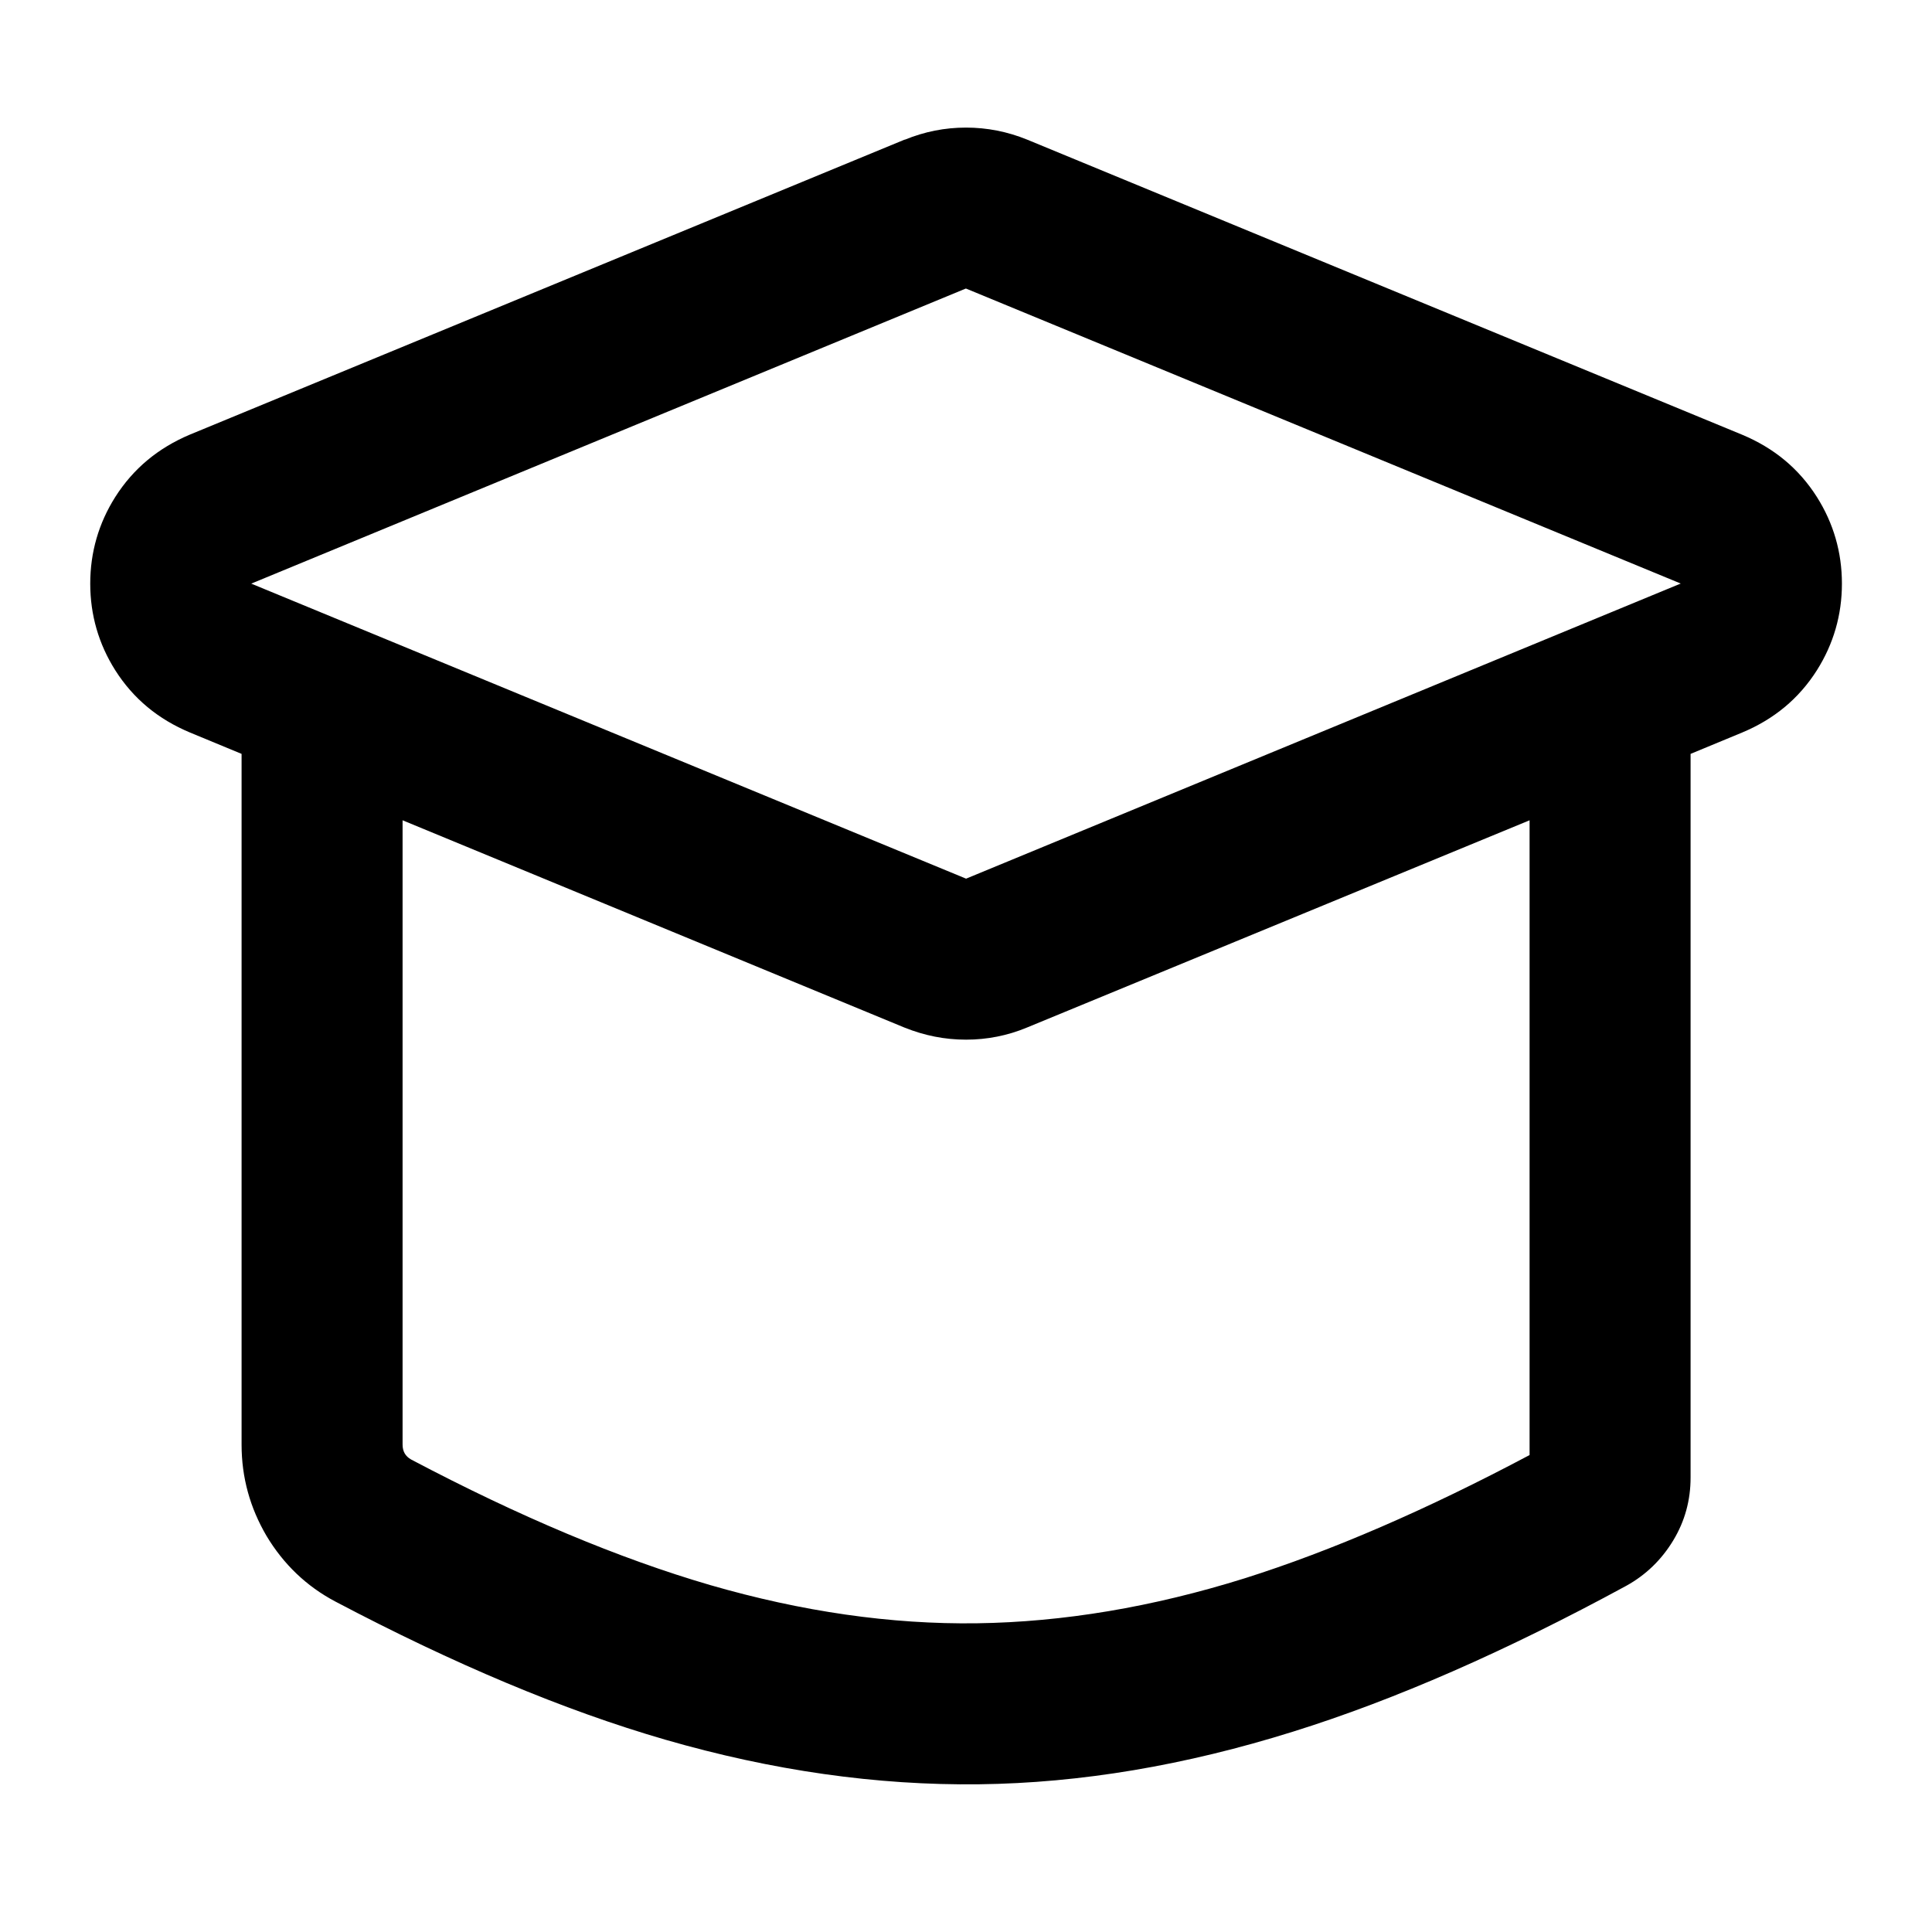 <svg xmlns="http://www.w3.org/2000/svg" xmlns:xlink="http://www.w3.org/1999/xlink" width="48" height="48" viewBox="0 0 48 48" fill="none">
<path d="M22.472 3.47L4.712 10.8C3.932 11.13 3.312 11.64 2.862 12.35C2.452 13 2.242 13.72 2.242 14.5C2.242 15.28 2.452 16 2.862 16.65C3.312 17.36 3.932 17.87 4.722 18.2L6.002 18.73L6.002 35.89C6.002 36.71 6.212 37.46 6.622 38.16C7.042 38.86 7.612 39.41 8.332 39.79C11.272 41.34 14.002 42.49 16.522 43.22C19.182 43.99 21.782 44.36 24.322 44.33C26.852 44.3 29.452 43.86 32.132 43.02C34.662 42.23 37.422 41.02 40.402 39.4C40.892 39.13 41.282 38.75 41.572 38.27C41.862 37.79 42.002 37.27 42.002 36.71L42.002 18.73L43.282 18.2C44.072 17.87 44.692 17.36 45.142 16.65C45.552 16 45.762 15.28 45.762 14.5C45.762 13.72 45.552 13 45.142 12.35C44.692 11.64 44.072 11.13 43.282 10.8L25.522 3.47C25.032 3.27 24.522 3.17 24.002 3.17C23.472 3.17 22.972 3.27 22.482 3.47L22.472 3.47ZM25.512 25.53C25.032 25.73 24.522 25.83 24.002 25.83C23.472 25.83 22.972 25.73 22.472 25.53L10.002 20.38L10.002 35.89C10.002 36.06 10.072 36.18 10.212 36.26C12.902 37.68 15.382 38.72 17.642 39.38C19.922 40.04 22.132 40.36 24.272 40.33C26.412 40.3 28.632 39.93 30.932 39.21C33.082 38.53 35.442 37.51 38.002 36.15L38.002 20.38L25.512 25.53ZM24.002 21.83L41.752 14.5L41.762 14.5L24.002 7.17L23.992 7.17L6.242 14.5L24.002 21.83Z" fill-rule="evenodd"  fill="#000000" >
</path>
</svg>
